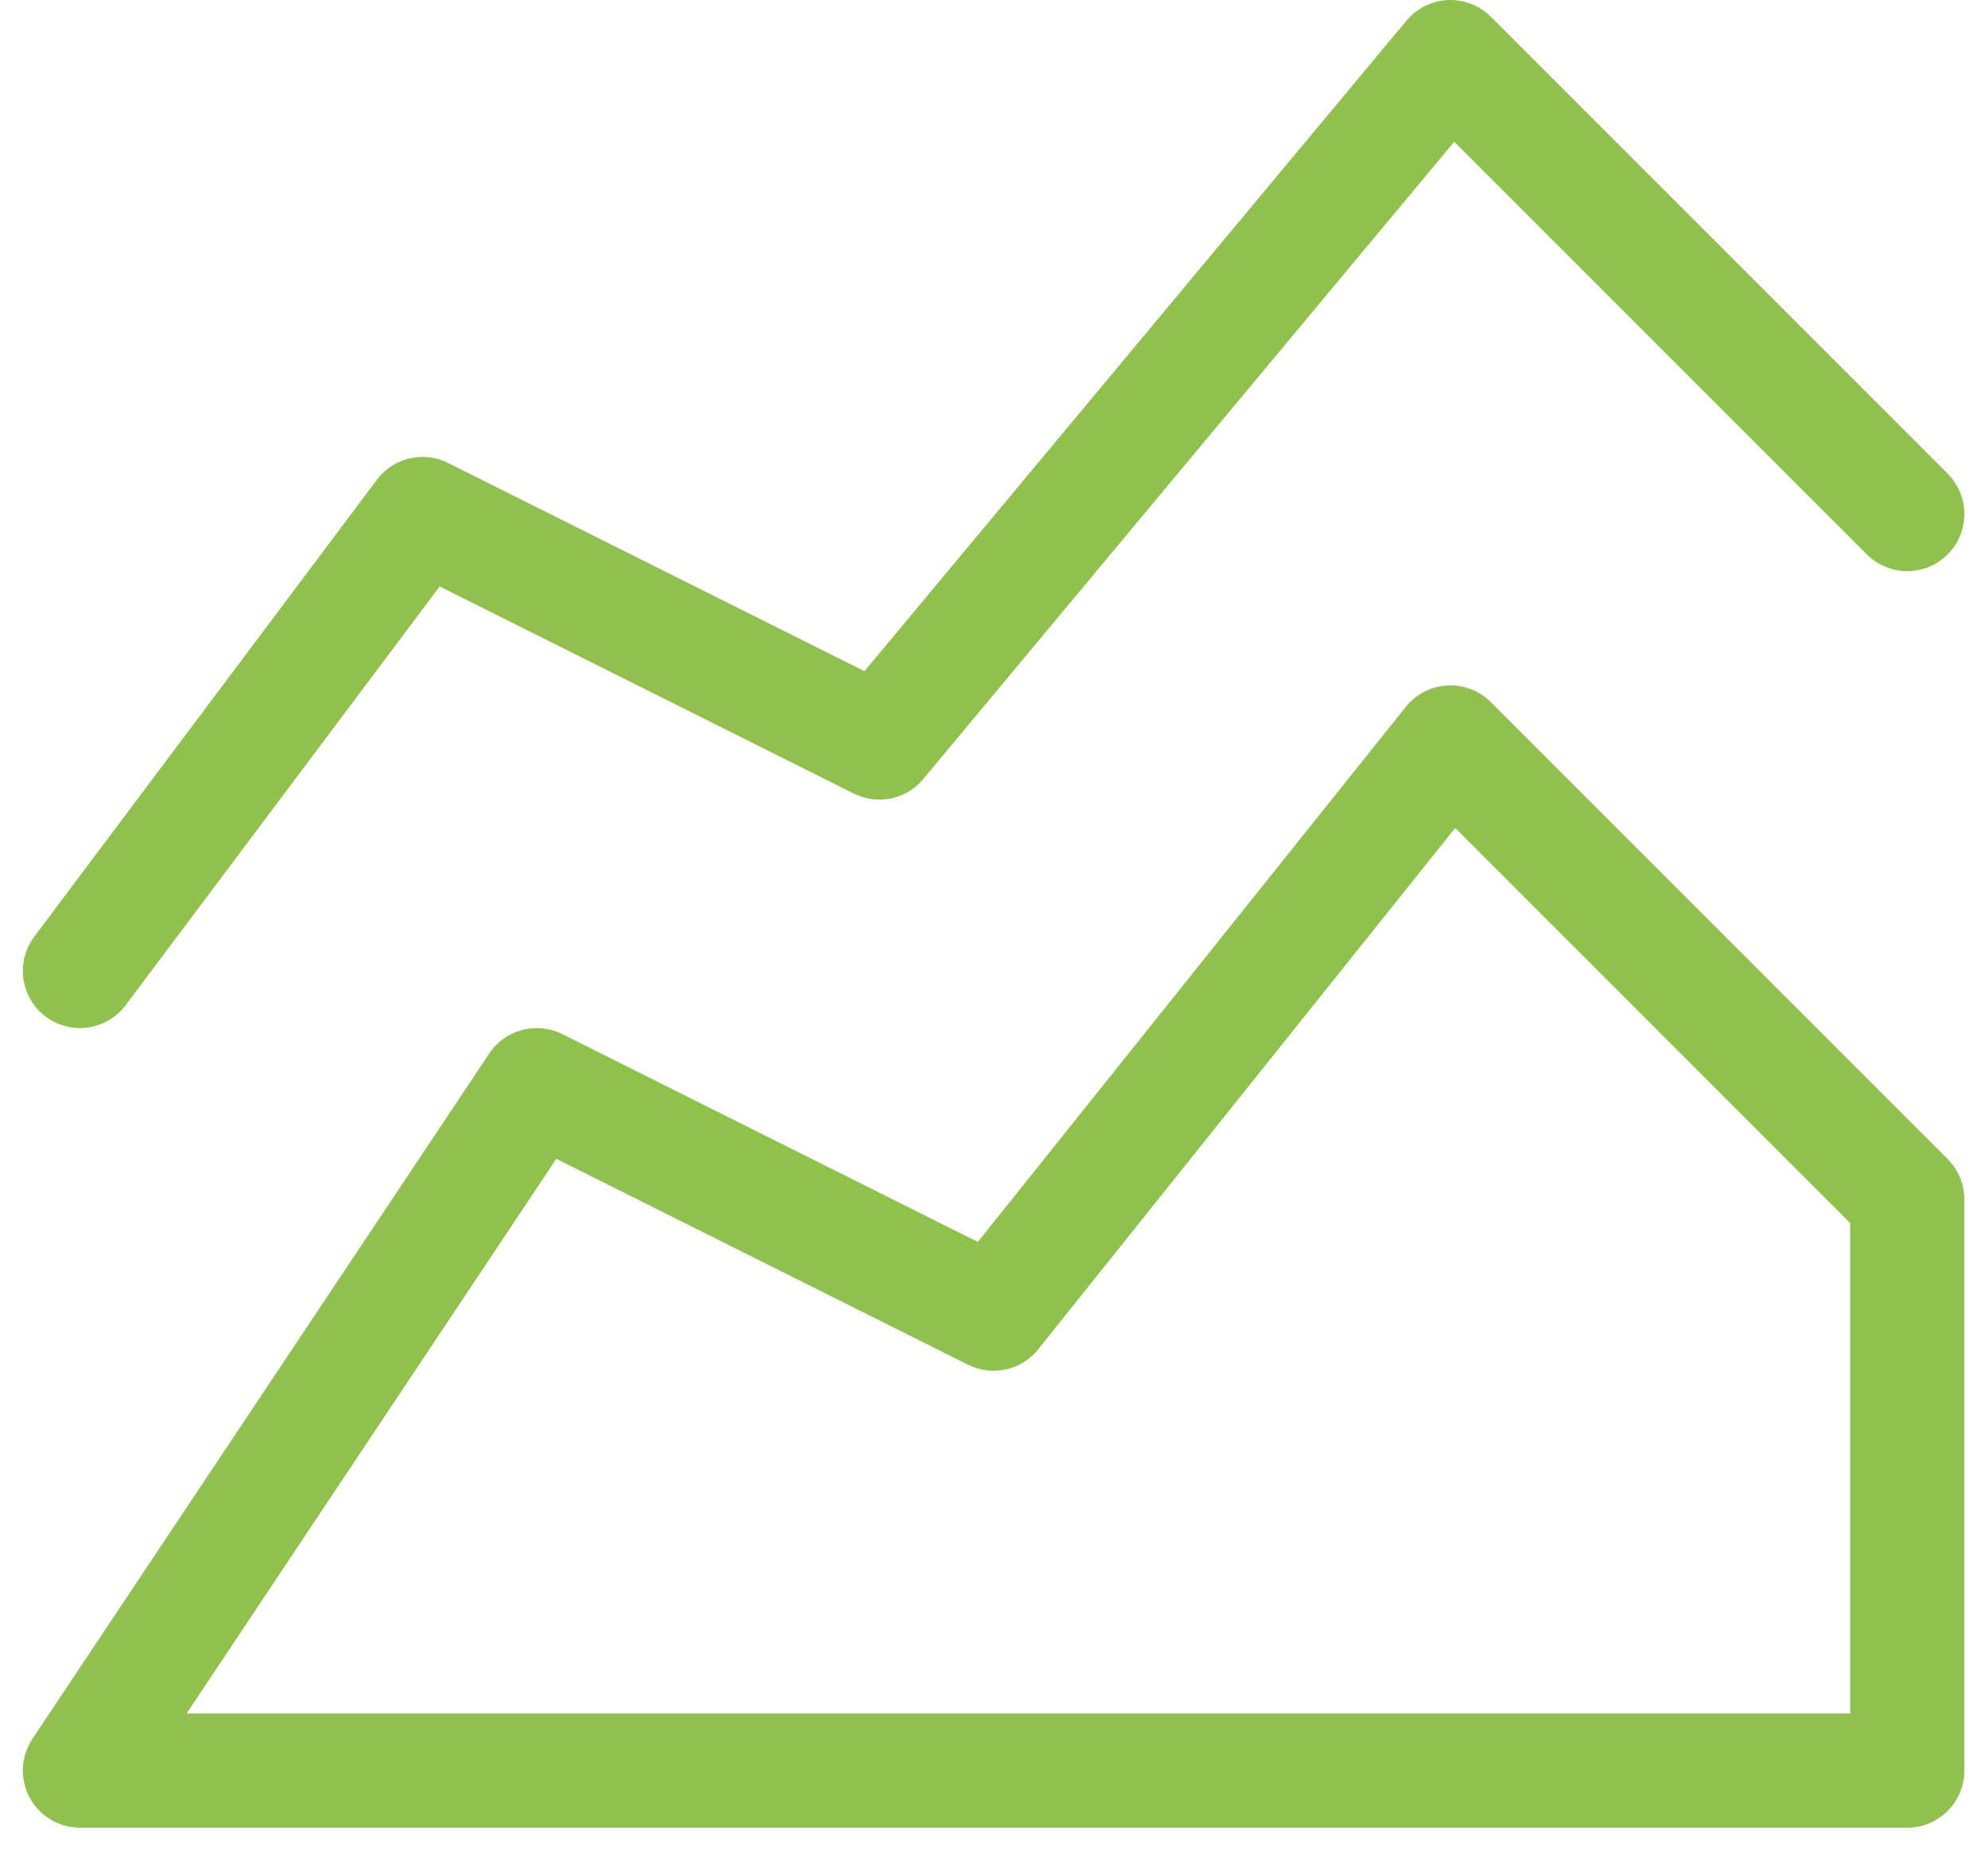 <svg xmlns="http://www.w3.org/2000/svg" width="34.814" height="32.387" viewBox="0 0 34.814 32.387">
  <g id="area-color" transform="translate(-2.6 -3)">
    <path id="Path_33019" data-name="Path 33019" d="M4,28l8-12,8,4,8-10,8,8V28H4" transform="translate(0 6)" fill="none" stroke="#90c14f" stroke-linecap="round" stroke-linejoin="round" stroke-width="2"/>
    <path id="Path_33020" data-name="Path 33020" d="M4,20l6-8,8,4L28,4l8,8" fill="none" stroke="#90c14f" stroke-linecap="round" stroke-linejoin="round" stroke-width="2"/>
  </g>
</svg>

